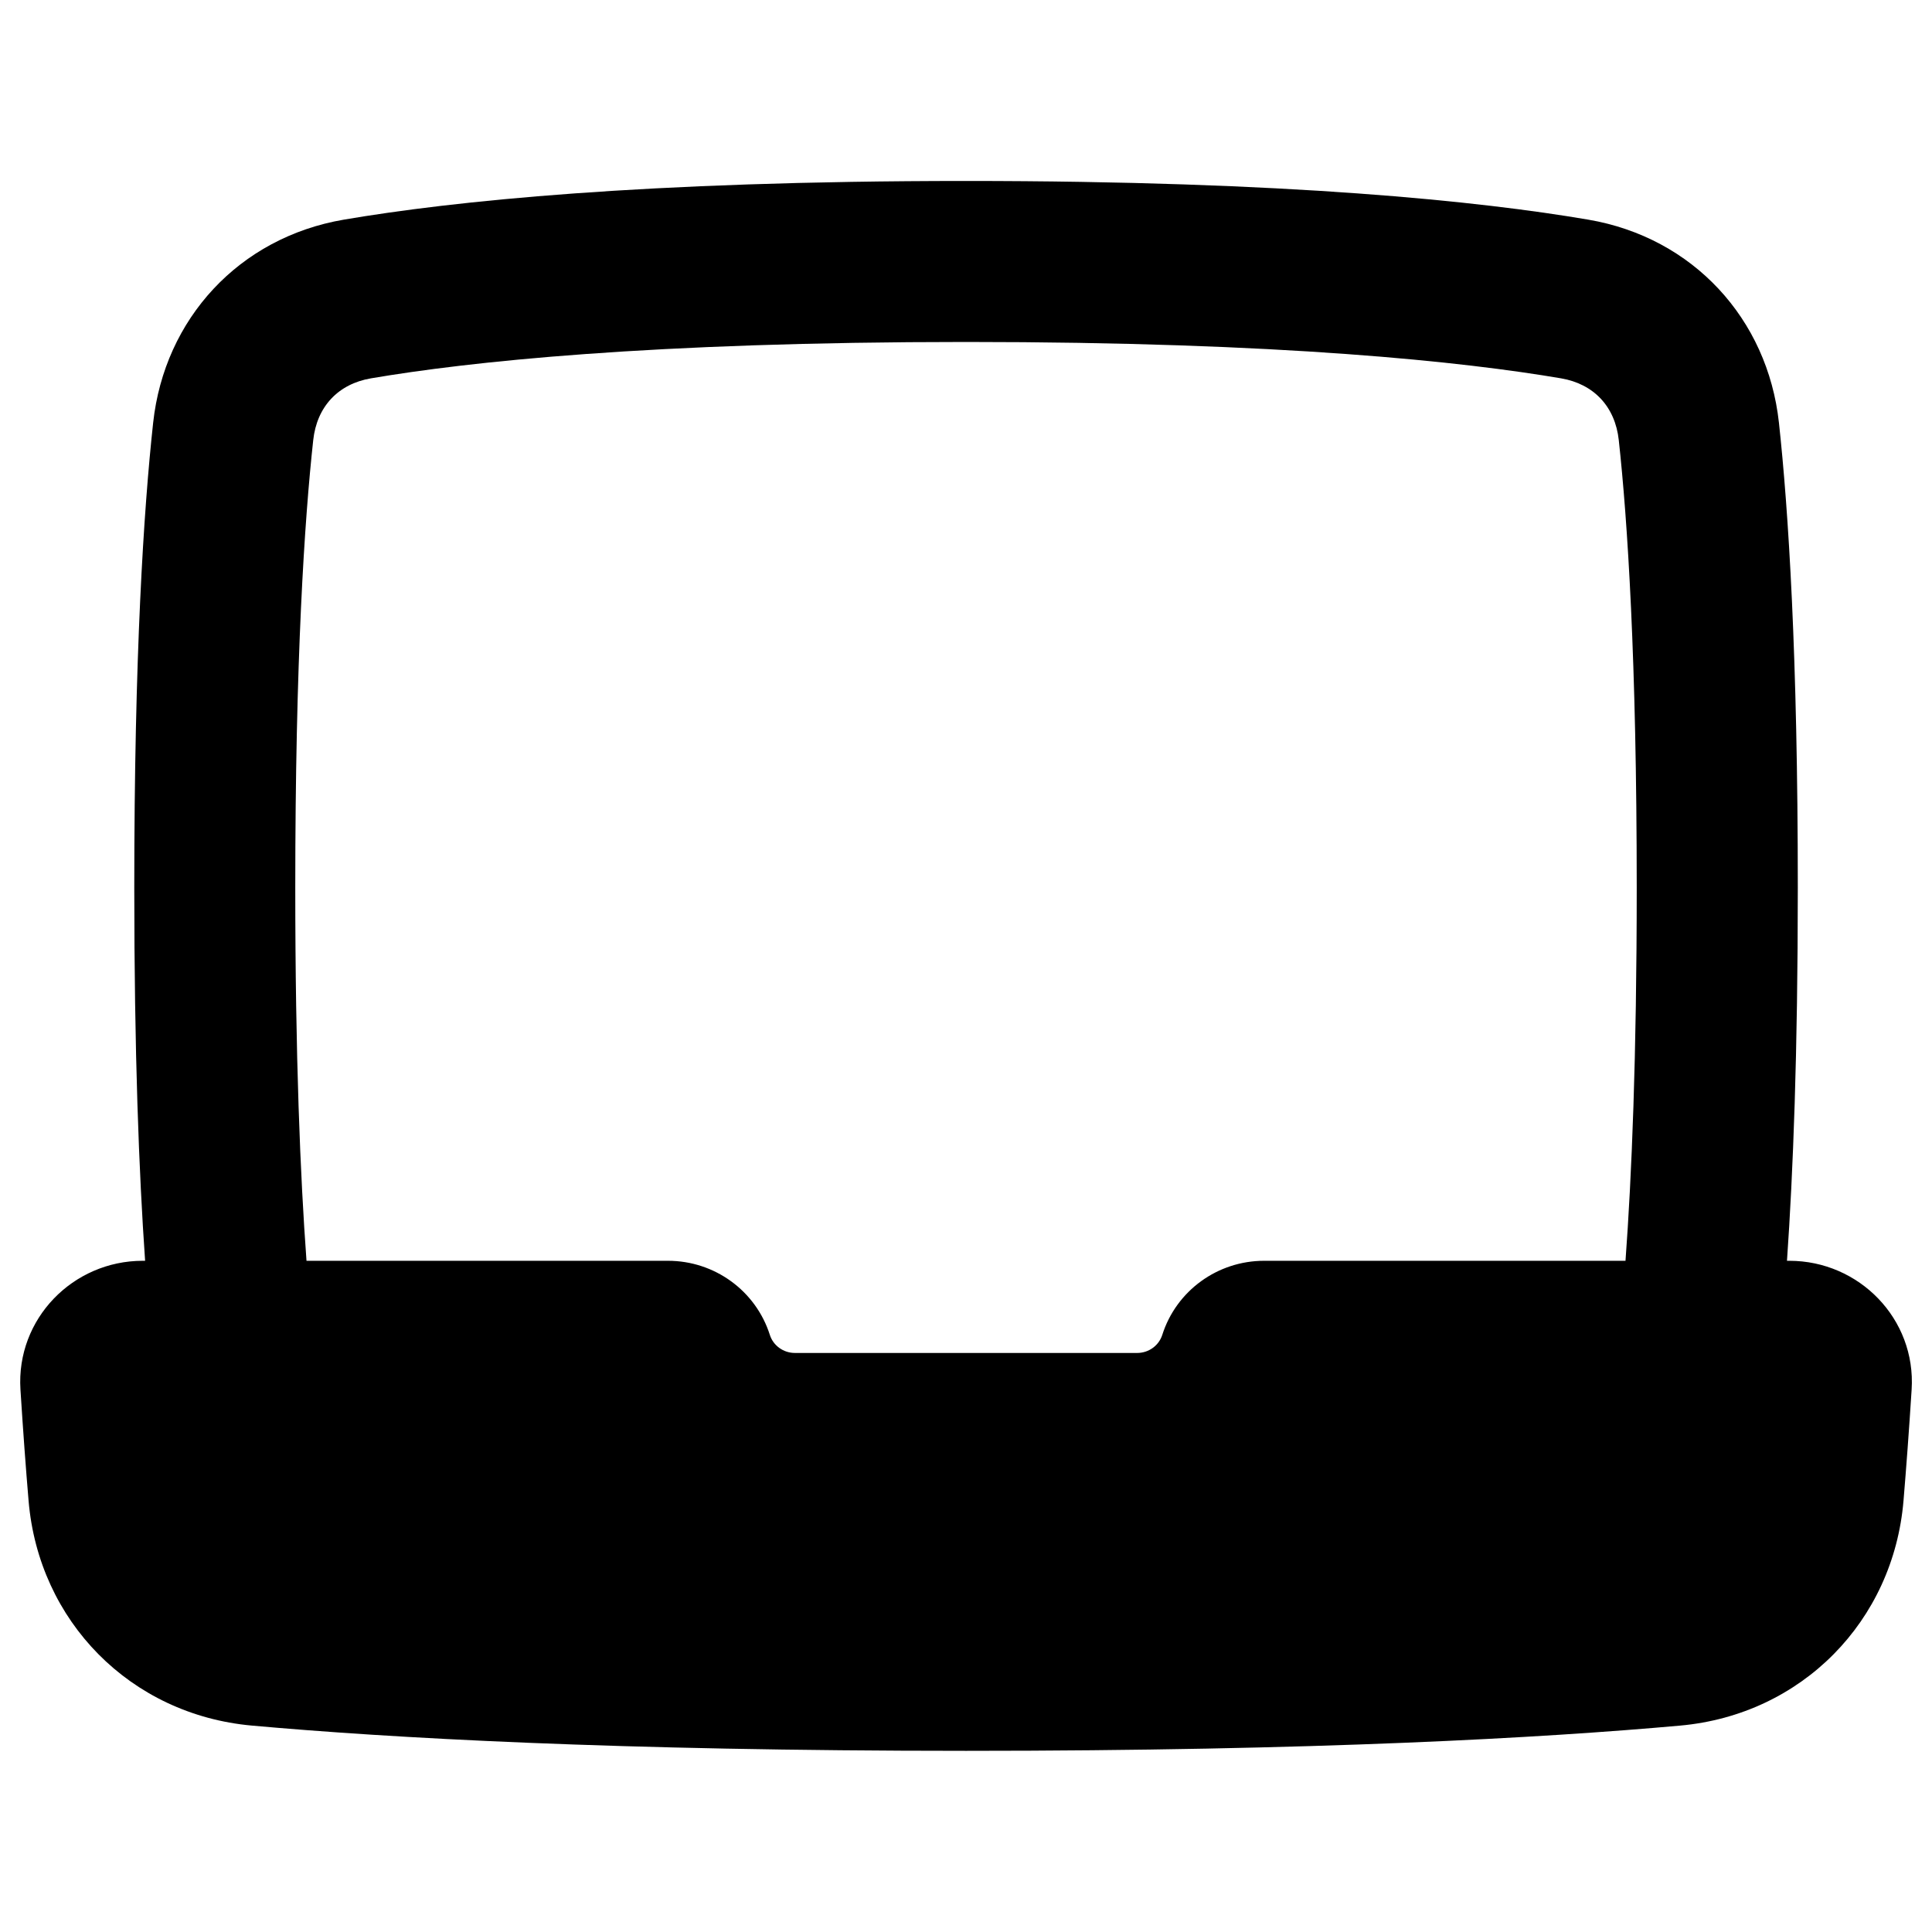 <svg xmlns="http://www.w3.org/2000/svg" fill="none" viewBox="0 0 48 48" id="Laptop--Streamline-Plump-Remix">
  <desc>
    Laptop Streamline Icon: https://streamlinehq.com
  </desc>
  <g id="laptop--device-laptop-electronics-computer-notebook">
    <path id="Union" fill="#000000" fill-rule="evenodd" d="M24 4.496c-8.008 0 -12.775 0.504 -15.457 0.961 -2.604 0.444 -4.457 2.465 -4.738 5.045 -0.236 2.173 -0.469 5.776 -0.469 11.554 0 4.094 0.117 7.095 0.269 9.268h-0.059c-1.733 0 -3.148 1.442 -3.038 3.198 0.066 1.042 0.134 1.962 0.202 2.763 0.251 2.99 2.526 5.315 5.549 5.587 3.394 0.305 9.036 0.627 17.742 0.627 8.706 0 14.348 -0.322 17.742 -0.627 3.023 -0.272 5.298 -2.597 5.549 -5.587 0.067 -0.802 0.136 -1.722 0.202 -2.763 0.111 -1.756 -1.305 -3.198 -3.038 -3.198h-0.059c0.152 -2.173 0.269 -5.174 0.269 -9.268 0 -5.779 -0.233 -9.381 -0.469 -11.554 -0.281 -2.581 -2.135 -4.602 -4.738 -5.045 -2.682 -0.457 -7.449 -0.961 -15.457 -0.961ZM40.385 31.324c0.153 -2.076 0.279 -5.061 0.279 -9.268 0 -5.679 -0.229 -9.131 -0.446 -11.121 -0.09 -0.832 -0.62 -1.396 -1.433 -1.535 -2.401 -0.409 -6.933 -0.904 -14.785 -0.904 -7.852 0 -12.384 0.495 -14.785 0.904 -0.813 0.139 -1.343 0.703 -1.433 1.535 -0.217 1.99 -0.446 5.442 -0.446 11.121 0 4.207 0.126 7.192 0.279 9.268h8.982c1.152 0 2.179 0.74 2.53 1.842 0.083 0.261 0.332 0.448 0.624 0.448h8.501c0.292 0 0.54 -0.187 0.624 -0.448 0.35 -1.102 1.378 -1.842 2.53 -1.842h8.981Z" clip-rule="evenodd" stroke-width="1"></path>
  </g>
</svg>